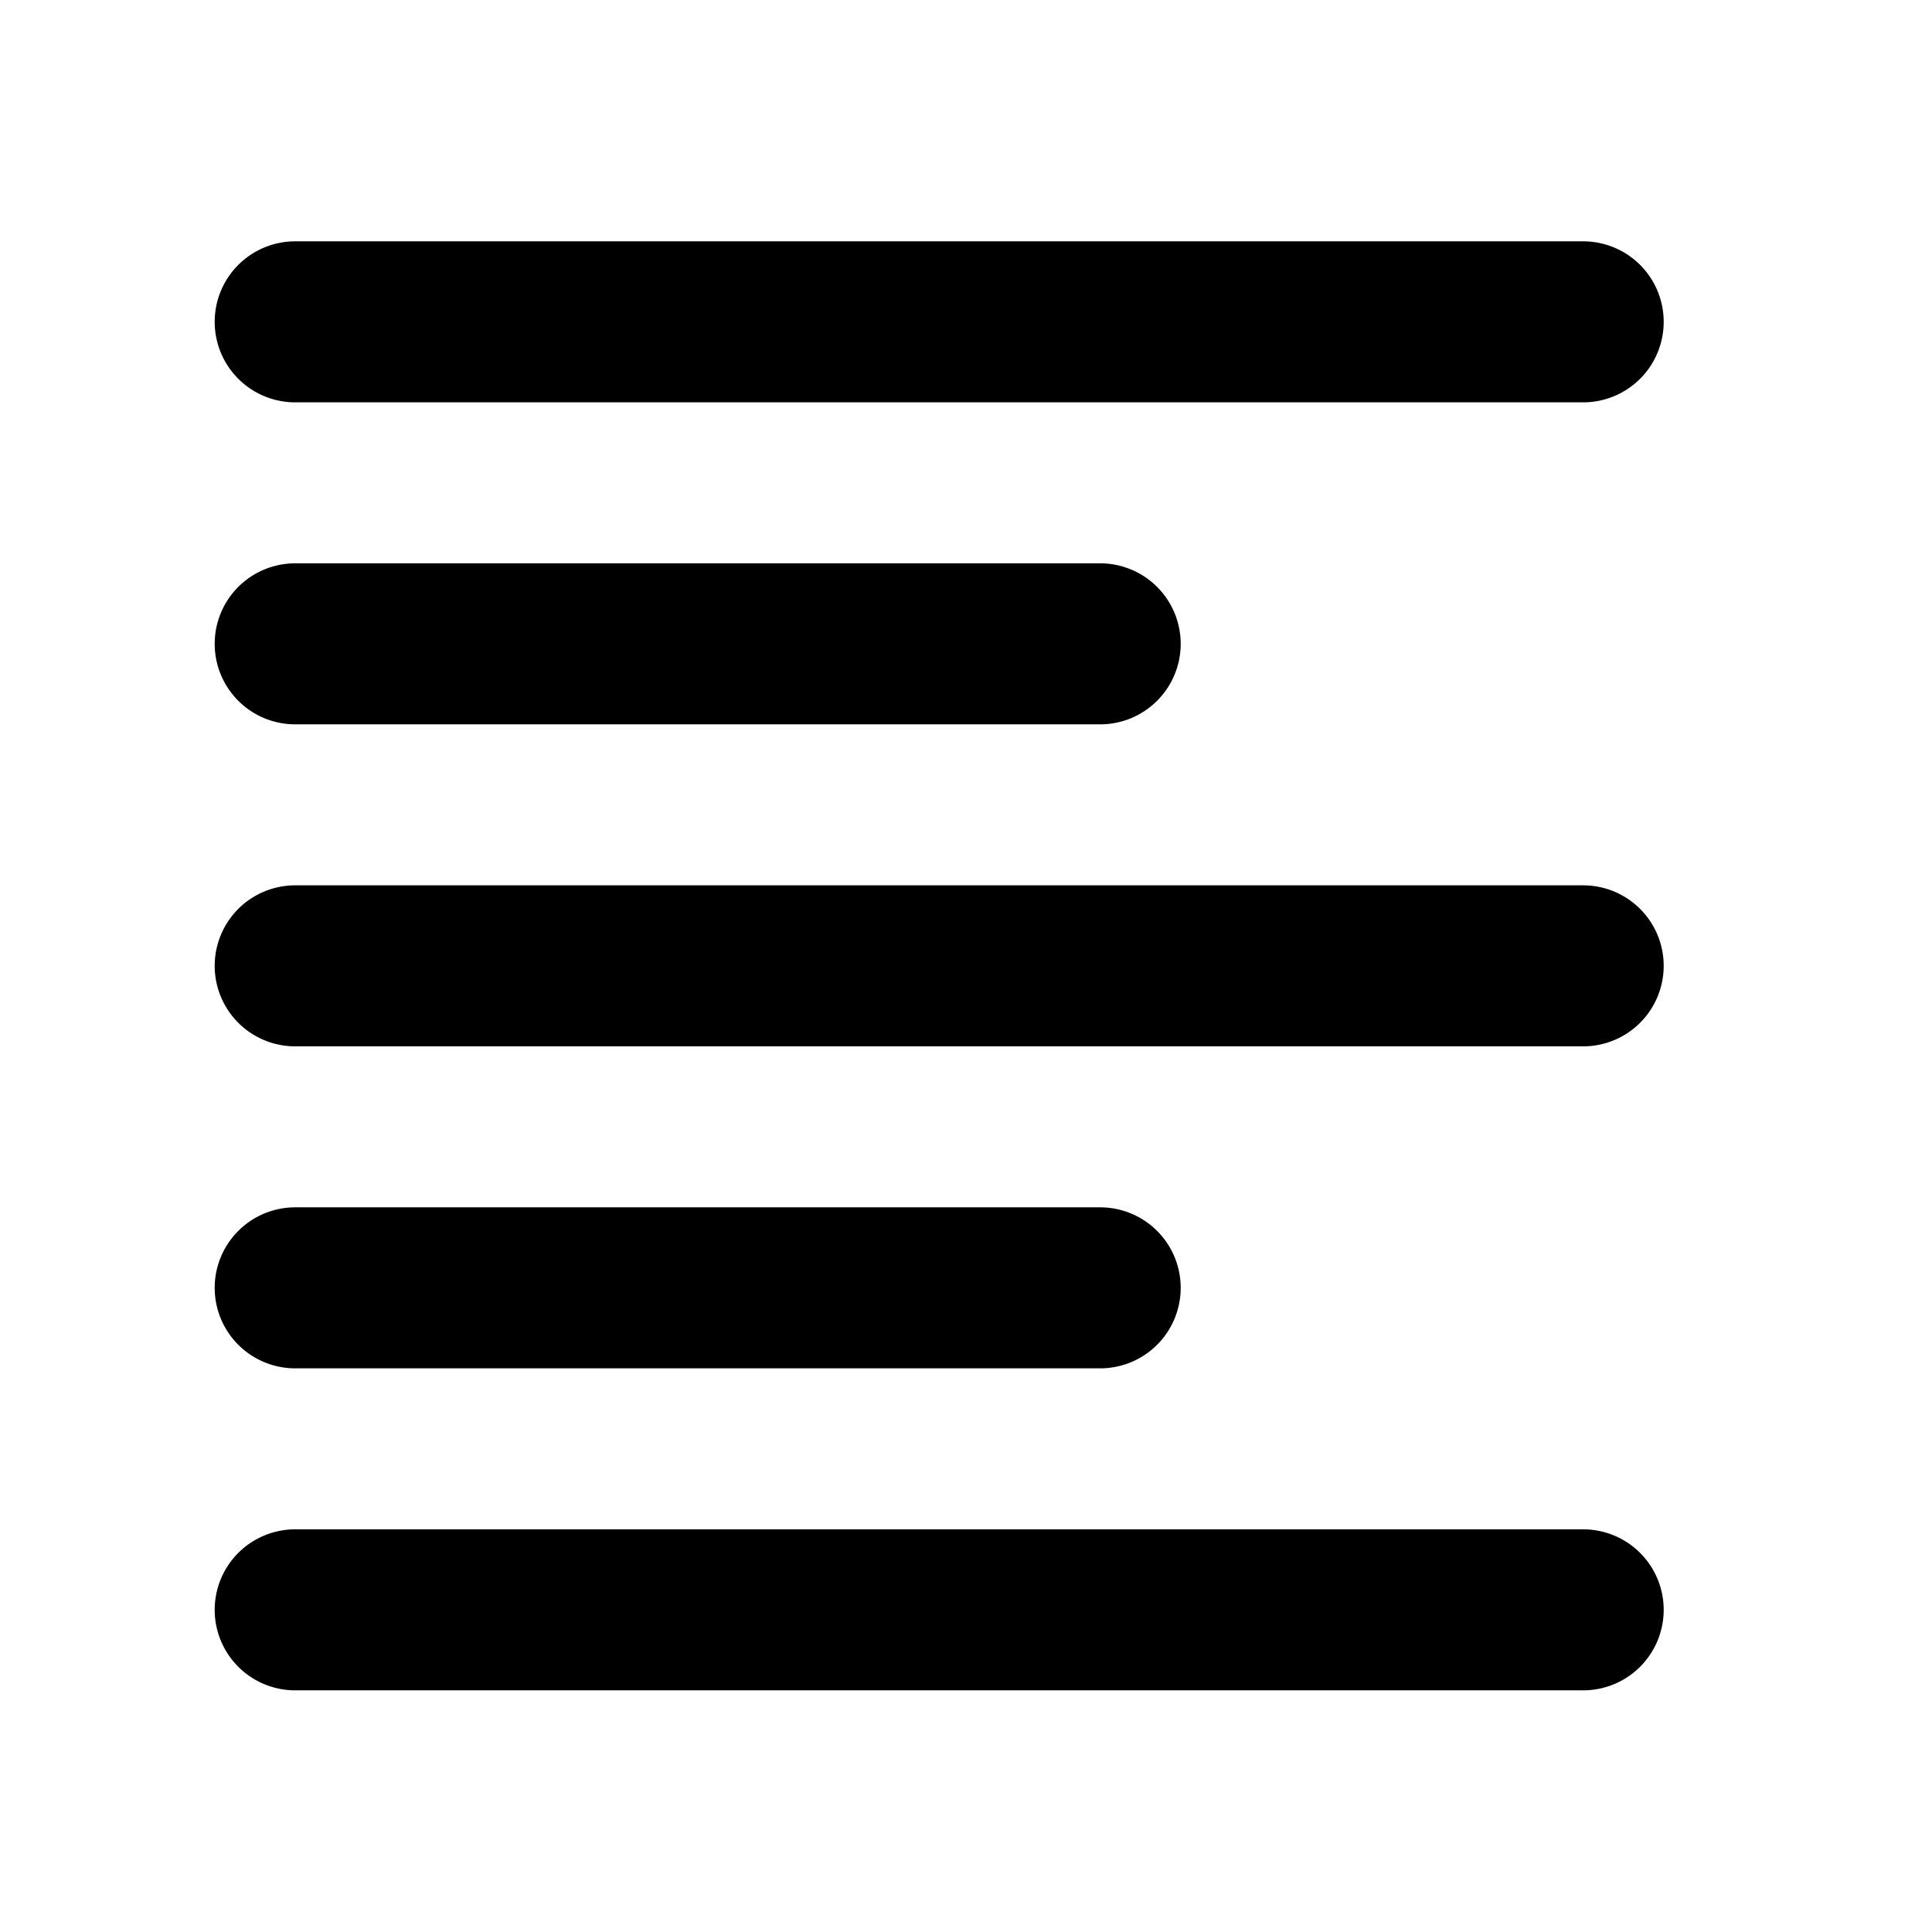 <svg id="baseline-format_align_left-24px" xmlns="http://www.w3.org/2000/svg" width="24" height="24" viewBox="0 0 24 24">
  <path id="Контур_1246" data-name="Контур 1246" d="M0,0H24V24H0Z" fill="none"/>
  <path id="Контур_1245" data-name="Контур 1245" d="M688.37,382.283h-10a1,1,0,0,0-1,1h0a1,1,0,0,0,1,1h10a1,1,0,0,0,1-1h0A1,1,0,0,0,688.37,382.283Zm0-8h-10a1,1,0,0,0-1,1h0a1,1,0,0,0,1,1h10a1,1,0,0,0,1-1h0A1,1,0,0,0,688.37,374.283Zm-10,6h16a1,1,0,0,0,1-1h0a1,1,0,0,0-1-1h-16a1,1,0,0,0-1,1h0A1,1,0,0,0,678.37,380.283Zm0,8h16a1,1,0,0,0,1-1h0a1,1,0,0,0-1-1h-16a1,1,0,0,0-1,1h0A1,1,0,0,0,678.37,388.283Zm-1-17h0a1,1,0,0,0,1,1h16a1,1,0,0,0,1-1h0a1,1,0,0,0-1-1h-16A1,1,0,0,0,677.37,371.283Z" transform="translate(-674.703 -367.285)" fill="currentColor"/>
</svg>

